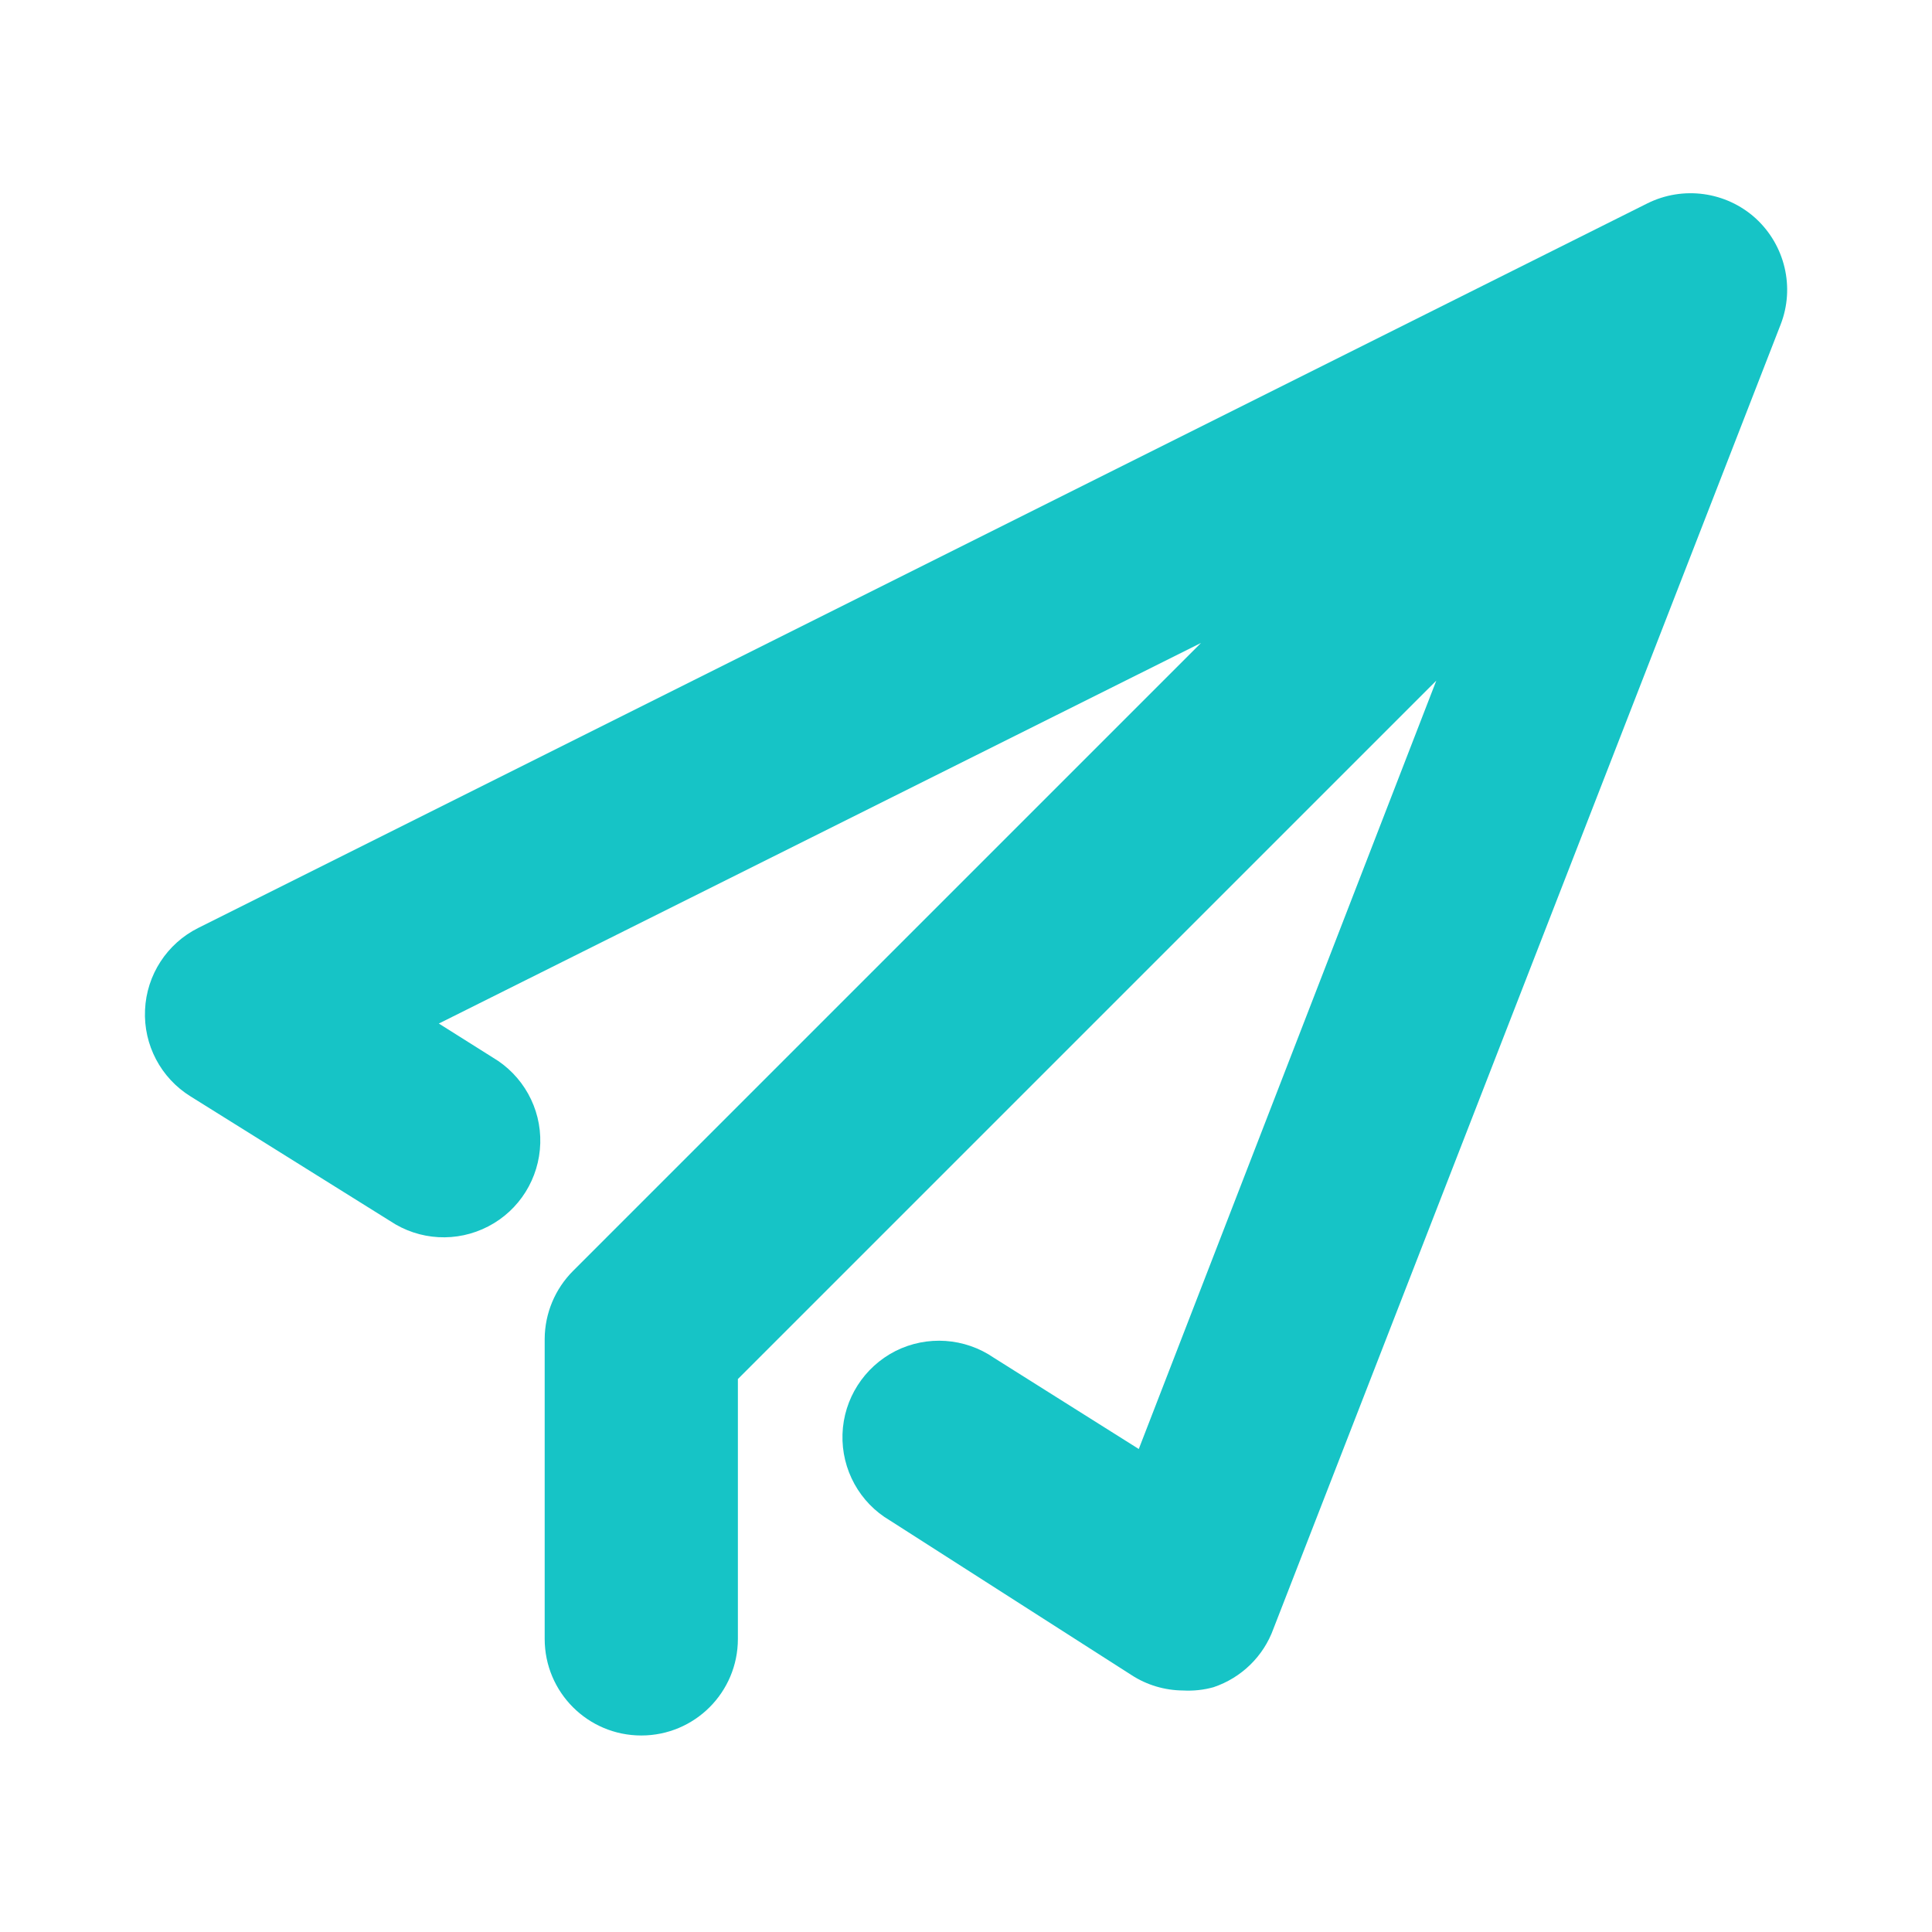 <?xml version="1.0" encoding="UTF-8"?>
<svg width="14px" height="14px" viewBox="0 0 14 14" version="1.1" xmlns="http://www.w3.org/2000/svg" xmlns:xlink="http://www.w3.org/1999/xlink">
    <!-- Generator: Sketch 50.2 (55047) - http://www.bohemiancoding.com/sketch -->
    <title>Rectangle Copy 5</title>
    <desc>Created with Sketch.</desc>
    <defs></defs>
    <g id="Page-1" stroke="none" stroke-width="1" fill="none" fill-rule="evenodd">
        <g id="1-2-内容表表格-已选择-已搜索" transform="translate(-1094, -139)" fill="#16C4C6" fill-rule="nonzero">
            <g id="按钮" transform="translate(980, 131)">
                <g id="Group-12-Copy" transform="translate(94, 0)">
                    <g id="推送" transform="translate(20, 8)">
                        <path d="M10.408,4.932 L5.347,9.993 L5.347,11.876 C5.347,12.263 5.034,12.576 4.647,12.576 C4.26,12.576 3.947,12.263 3.947,11.876 L3.947,9.702 C3.948,9.517 4.022,9.34 4.153,9.209 L8.703,4.659 L3.18,7.417 L3.569,7.662 C3.789,7.791 3.922,8.029 3.915,8.284 C3.908,8.539 3.764,8.77 3.538,8.887 C3.311,9.005 3.039,8.99 2.827,8.848 L1.381,7.945 C1.166,7.812 1.039,7.572 1.051,7.318 C1.062,7.065 1.21,6.837 1.437,6.724 L11.937,1.474 C12.196,1.345 12.508,1.388 12.722,1.582 C12.935,1.777 13.008,2.083 12.903,2.352 L9.228,11.802 C9.156,12.002 8.996,12.158 8.794,12.226 C8.723,12.246 8.648,12.254 8.574,12.25 C8.441,12.249 8.311,12.211 8.199,12.138 L6.449,11.018 C6.229,10.889 6.097,10.649 6.105,10.393 C6.113,10.137 6.261,9.906 6.489,9.79 C6.718,9.675 6.991,9.694 7.202,9.839 L8.252,10.5 L10.408,4.932 Z"></path>
                    </g>
                </g>
            </g>
        </g>
    </g>
</svg>